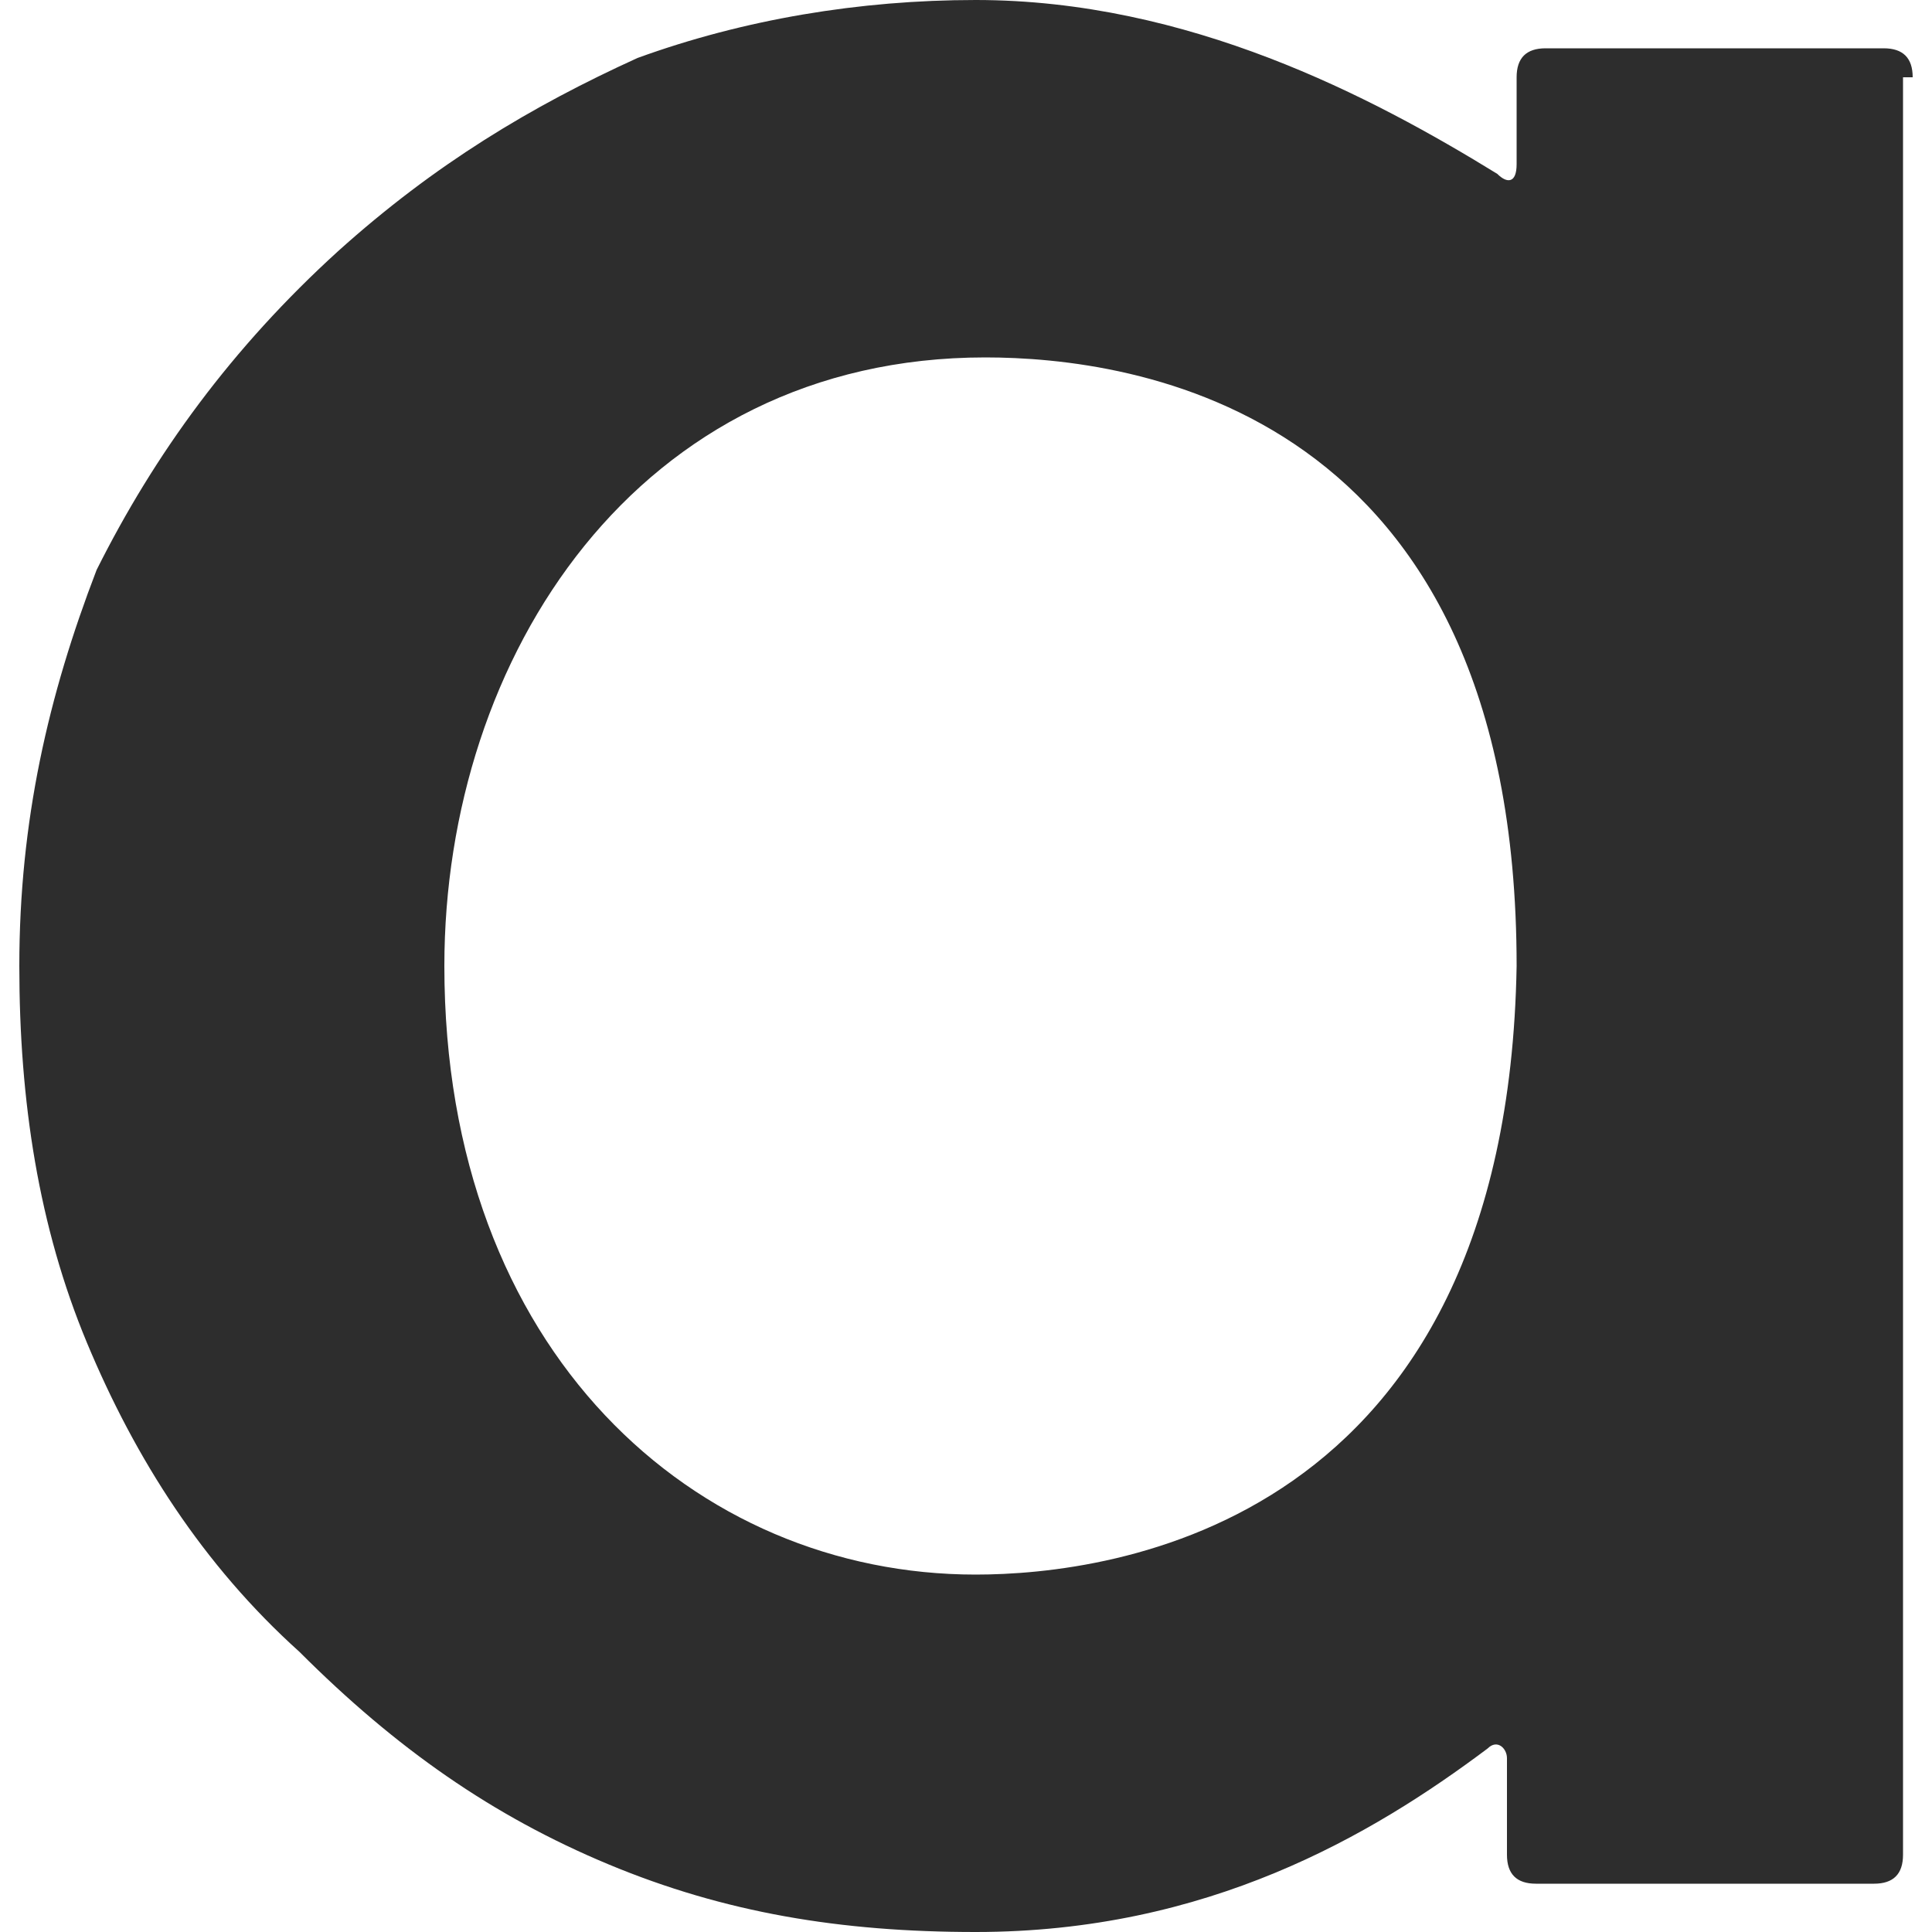<svg id="Layer_1" xmlns="http://www.w3.org/2000/svg" width="20" height="20" viewBox="0 0 20 20"><style>.st0{fill:#2d2d2d}</style><title>E782CE56-7965-4C27-9BE0-68A6AFF04DF4</title><g id="Page-1_1_"><g id="loading" transform="translate(-50 -53)"><g id="a" transform="translate(50 53)"><g id="Shape_1_"><g id="Page-1"><path id="Shape" class="st0" d="M10.1 16.3c-2.9 0-5.5-2.3-5.5-6.3 0-3.2 2-6.3 5.6-6.3 1.5 0 5.5.5 5.5 6.3-.1 5.8-4.2 6.3-5.6 6.3zM19.8.8c0-.2-.1-.3-.3-.3H16c-.2 0-.3.1-.3.3v.9c0 .2-.1.2-.2.1C14.2 1 12.3 0 10.1 0 8.9 0 7.7.2 6.6.6c-1.1.5-2.1 1.1-3.1 2-1.1 1-1.9 2.1-2.5 3.3C.5 7.2.2 8.5.2 10c0 1.4.2 2.7.7 3.9.5 1.2 1.2 2.3 2.2 3.2 1 1 2 1.7 3.2 2.2 1.2.5 2.4.7 3.8.7 2.4 0 4.1-1 5.3-1.9.1-.1.2 0 .2.1v1c0 .2.1.3.3.3h3.5c.2 0 .3-.1.3-.3V.8h.1z"/></g></g></g></g></g></svg>